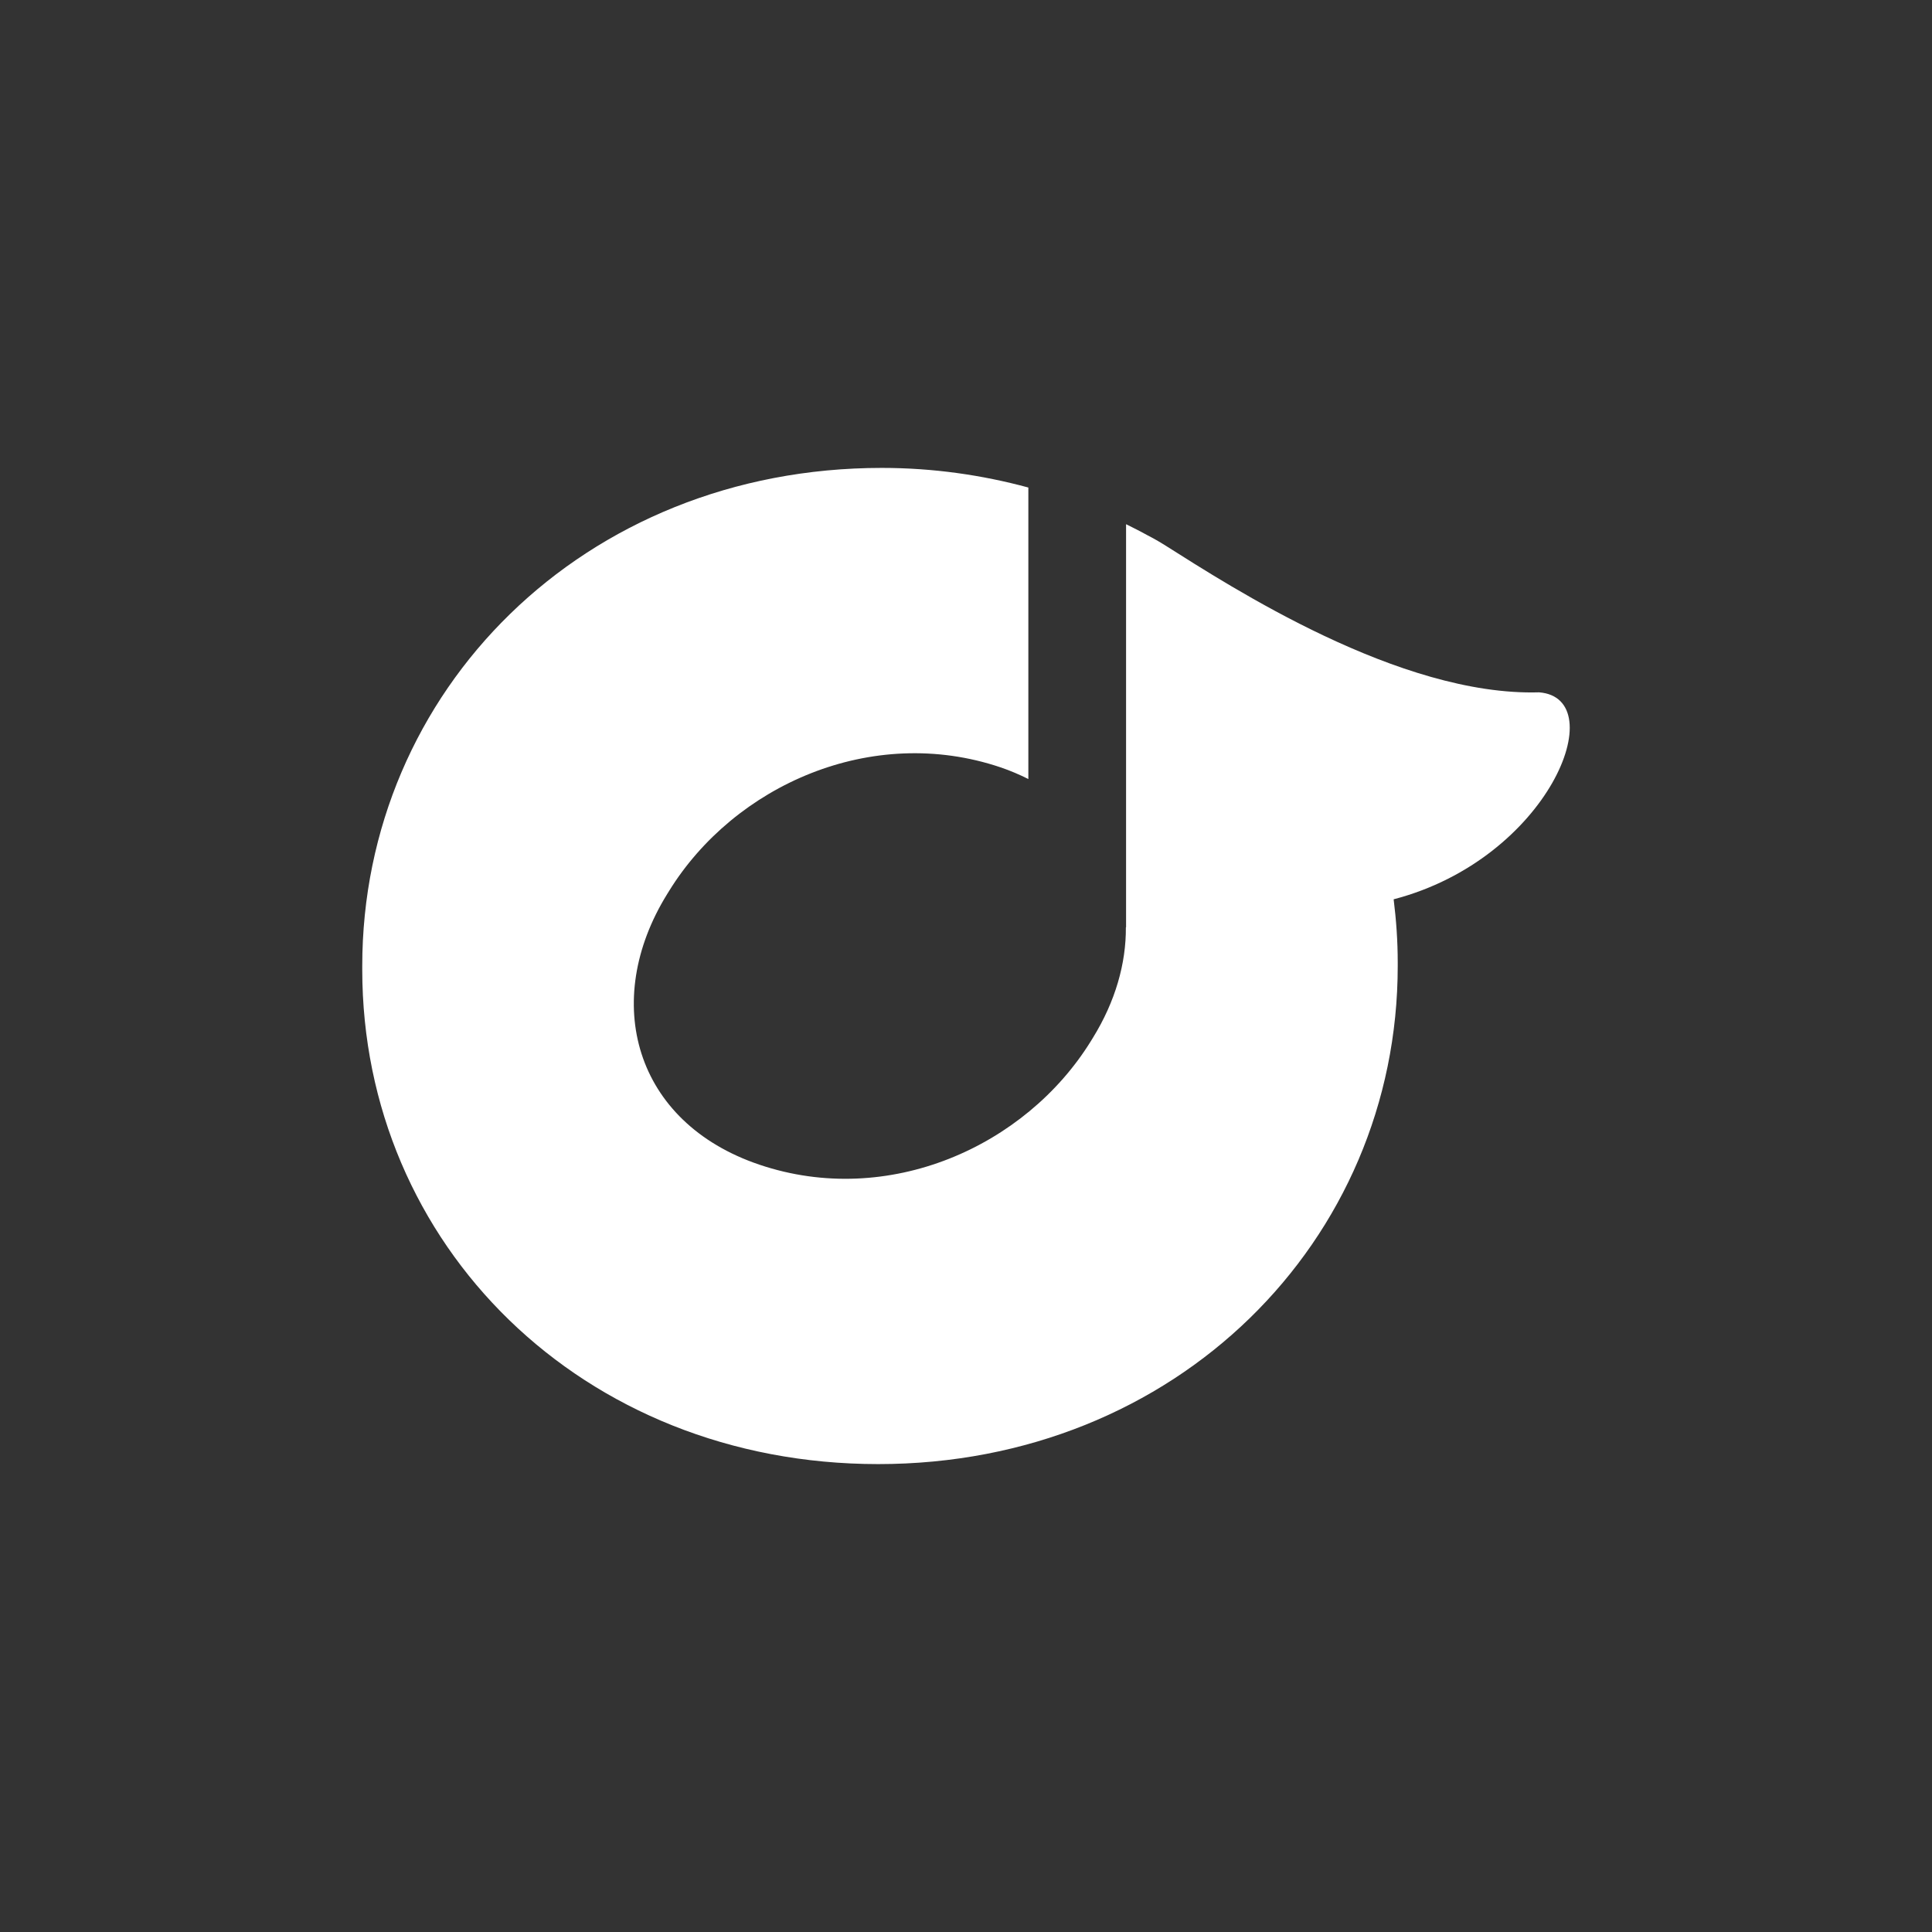 <?xml version="1.0" encoding="UTF-8" standalone="no"?>
<!-- Created with Inkscape (http://www.inkscape.org/) -->

<svg
   xmlns:dc="http://purl.org/dc/elements/1.1/"
   xmlns:cc="http://creativecommons.org/ns#"
   xmlns:rdf="http://www.w3.org/1999/02/22-rdf-syntax-ns#"
   xmlns:svg="http://www.w3.org/2000/svg"
   xmlns="http://www.w3.org/2000/svg"
   xmlns:inkscape="http://www.inkscape.org/namespaces/inkscape"
   version="1.1"
   width="128"
   height="128"
   id="svg2">
  <rect width="100%" height="100%" fill="#333333" stroke="none"/>
  <defs
     id="defs8" />
  <path
     d="m 92.333,59.581 c 0.171,1.37 0.27,2.763 0.27,4.182 V 64 c 0,18.216 -14.668,33 -34.42,33 C 38.547,97 24,82.452 24,64.237 V 64 c 0,-18.216 14.666,-33 34.42,-33 3.414,0 6.656,0.473 9.711,1.3 V 51.613 C 67.554,51.325 66.946,51.061 66.289,50.839 57.754,47.955 48.654,52.034 44.333,59.023 L 44.2,59.237 c -4.389,7.099 -2.176,15.126 6.113,17.926 8.535,2.883 17.635,-1.193 21.96,-8.186 l 0.131,-0.213 c 1.495,-2.417 2.205,-4.939 2.188,-7.33 h 0.013 V 34.73 c 0.468,0.233 0.937,0.465 1.39,0.718 0.414,0.212 0.824,0.446 1.225,0.699 4.329,2.733 15.498,9.992 24.75,9.722 4.894,0.384 0.651,11.03 -9.637,13.712 z"
     inkscape:connector-curvature="0"
     id="path4"
     style="fill:#ffffff" />
</svg>
